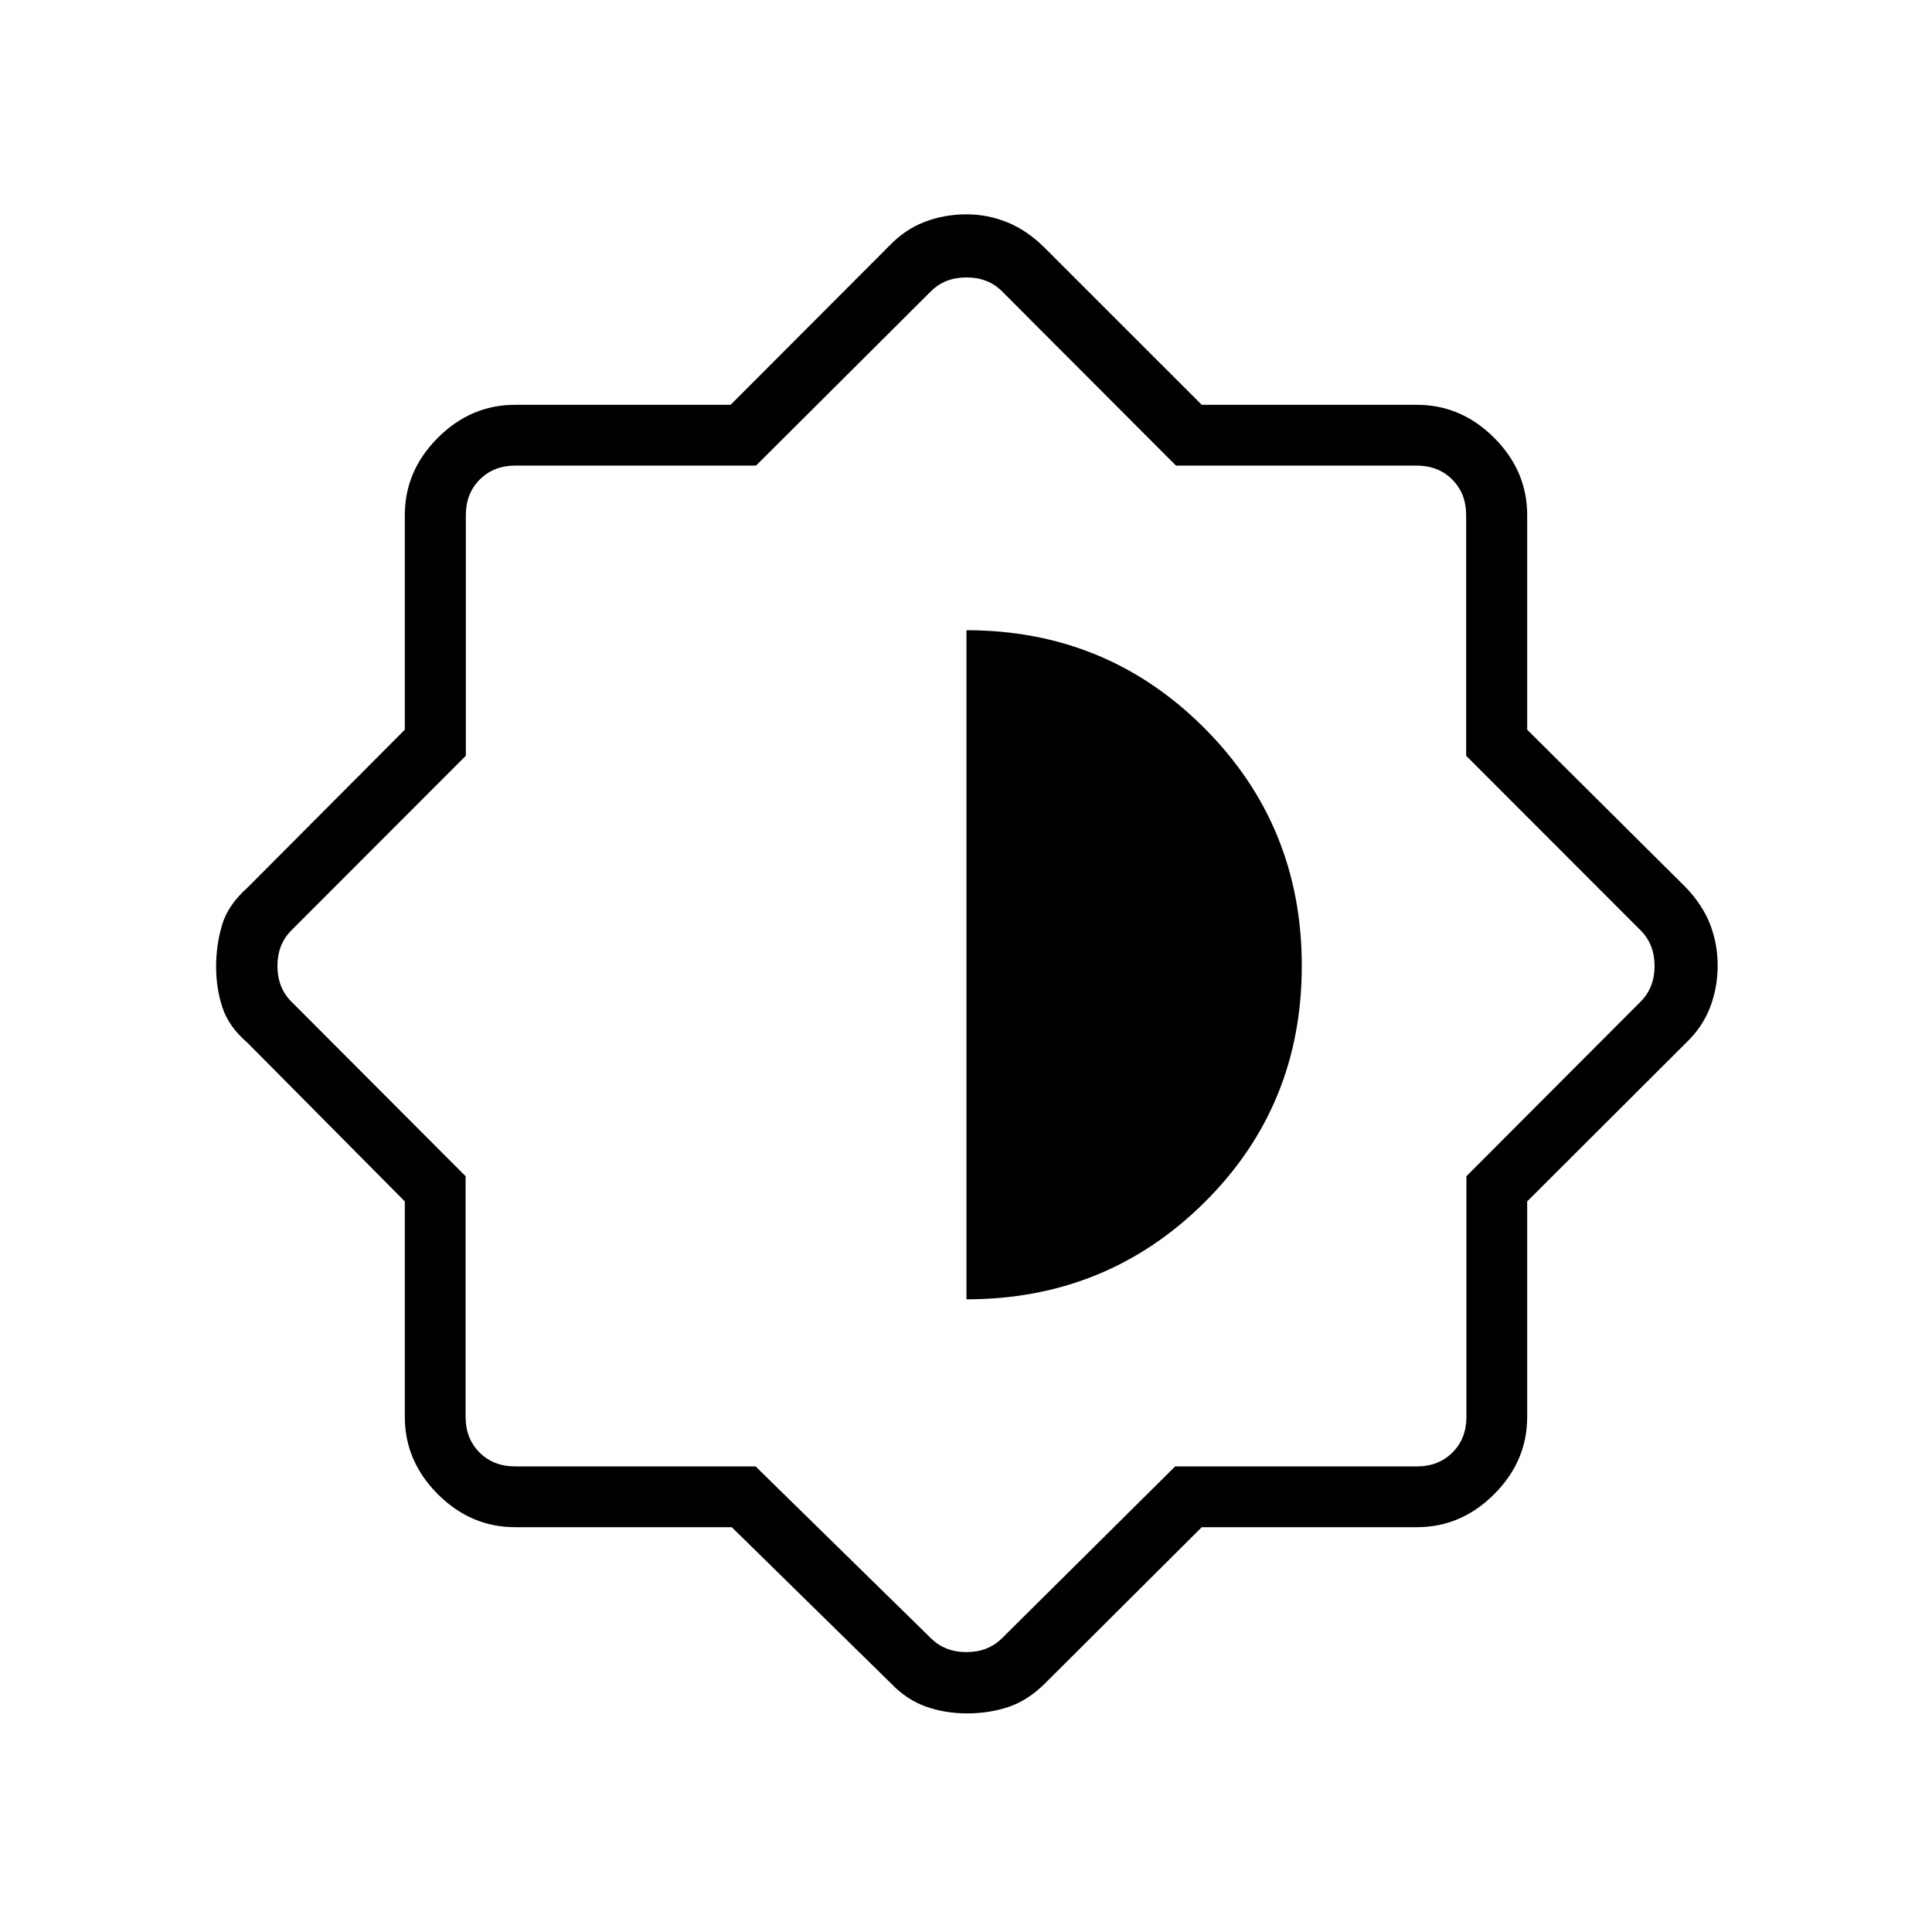 <svg xmlns="http://www.w3.org/2000/svg" height="48" viewBox="0 -960 960 960" width="48"><path d="M363.61-201.15H255.96q-22.01 0-38.41-16.4-16.4-16.4-16.4-38.41v-107.07L123-441.81q-9.3-7.95-12.46-17.54t-3.16-20.31q0-10.71 2.95-20.7 2.95-9.98 12.67-18.6l78.15-78.46v-106.62q0-22.01 16.4-38.41 16.4-16.4 38.41-16.4h107.07l78.78-78.92q7.84-8.23 17.67-11.98 9.82-3.75 20.63-3.75 10.82 0 20.66 4.06 9.85 4.06 18.42 12.67l77.95 77.92h106.9q22.01 0 38.41 16.4 16.4 16.4 16.4 38.41v106.62l78.92 78.46q8.23 8.61 11.98 18.29t3.75 20.48q0 10.81-3.75 20.67-3.75 9.87-11.98 17.71l-78.92 78.78v107.07q0 22.01-16.4 38.41-16.4 16.4-38.41 16.4h-106.9l-77.95 77.69q-8.55 8.49-18.2 11.67-9.65 3.17-20.42 3.17-10.97 0-20.5-3.39t-17.26-11.45l-79.2-77.69Zm11.83-30.2 87.1 85.35q6.92 6.92 17.69 6.92 10.77 0 17.69-6.92l86.01-85.35h120.11q10.77 0 17.69-6.92 6.92-6.92 6.92-17.69v-119.58l86.58-86.77q6.92-6.92 6.92-17.69 0-10.77-6.92-17.69l-86.7-86.77v-119.58q0-10.77-6.93-17.69-6.92-6.92-17.69-6.92H584.33l-86.41-86.58q-6.92-6.92-17.69-6.92-10.77 0-17.69 6.92l-86.87 86.58H256.09q-10.77 0-17.69 6.92-6.93 6.92-6.93 17.69v119.58l-86.7 86.77q-6.92 6.92-6.92 17.69 0 10.77 6.92 17.69l86.58 86.77v119.58q0 10.77 6.92 17.69 6.92 6.92 17.69 6.92h119.48Zm104.79-83.03q69.62 0 118.12-48.01t48.5-117.7q0-69.69-48.51-118.23-48.51-48.53-118.11-48.53v332.47Z"/></svg>